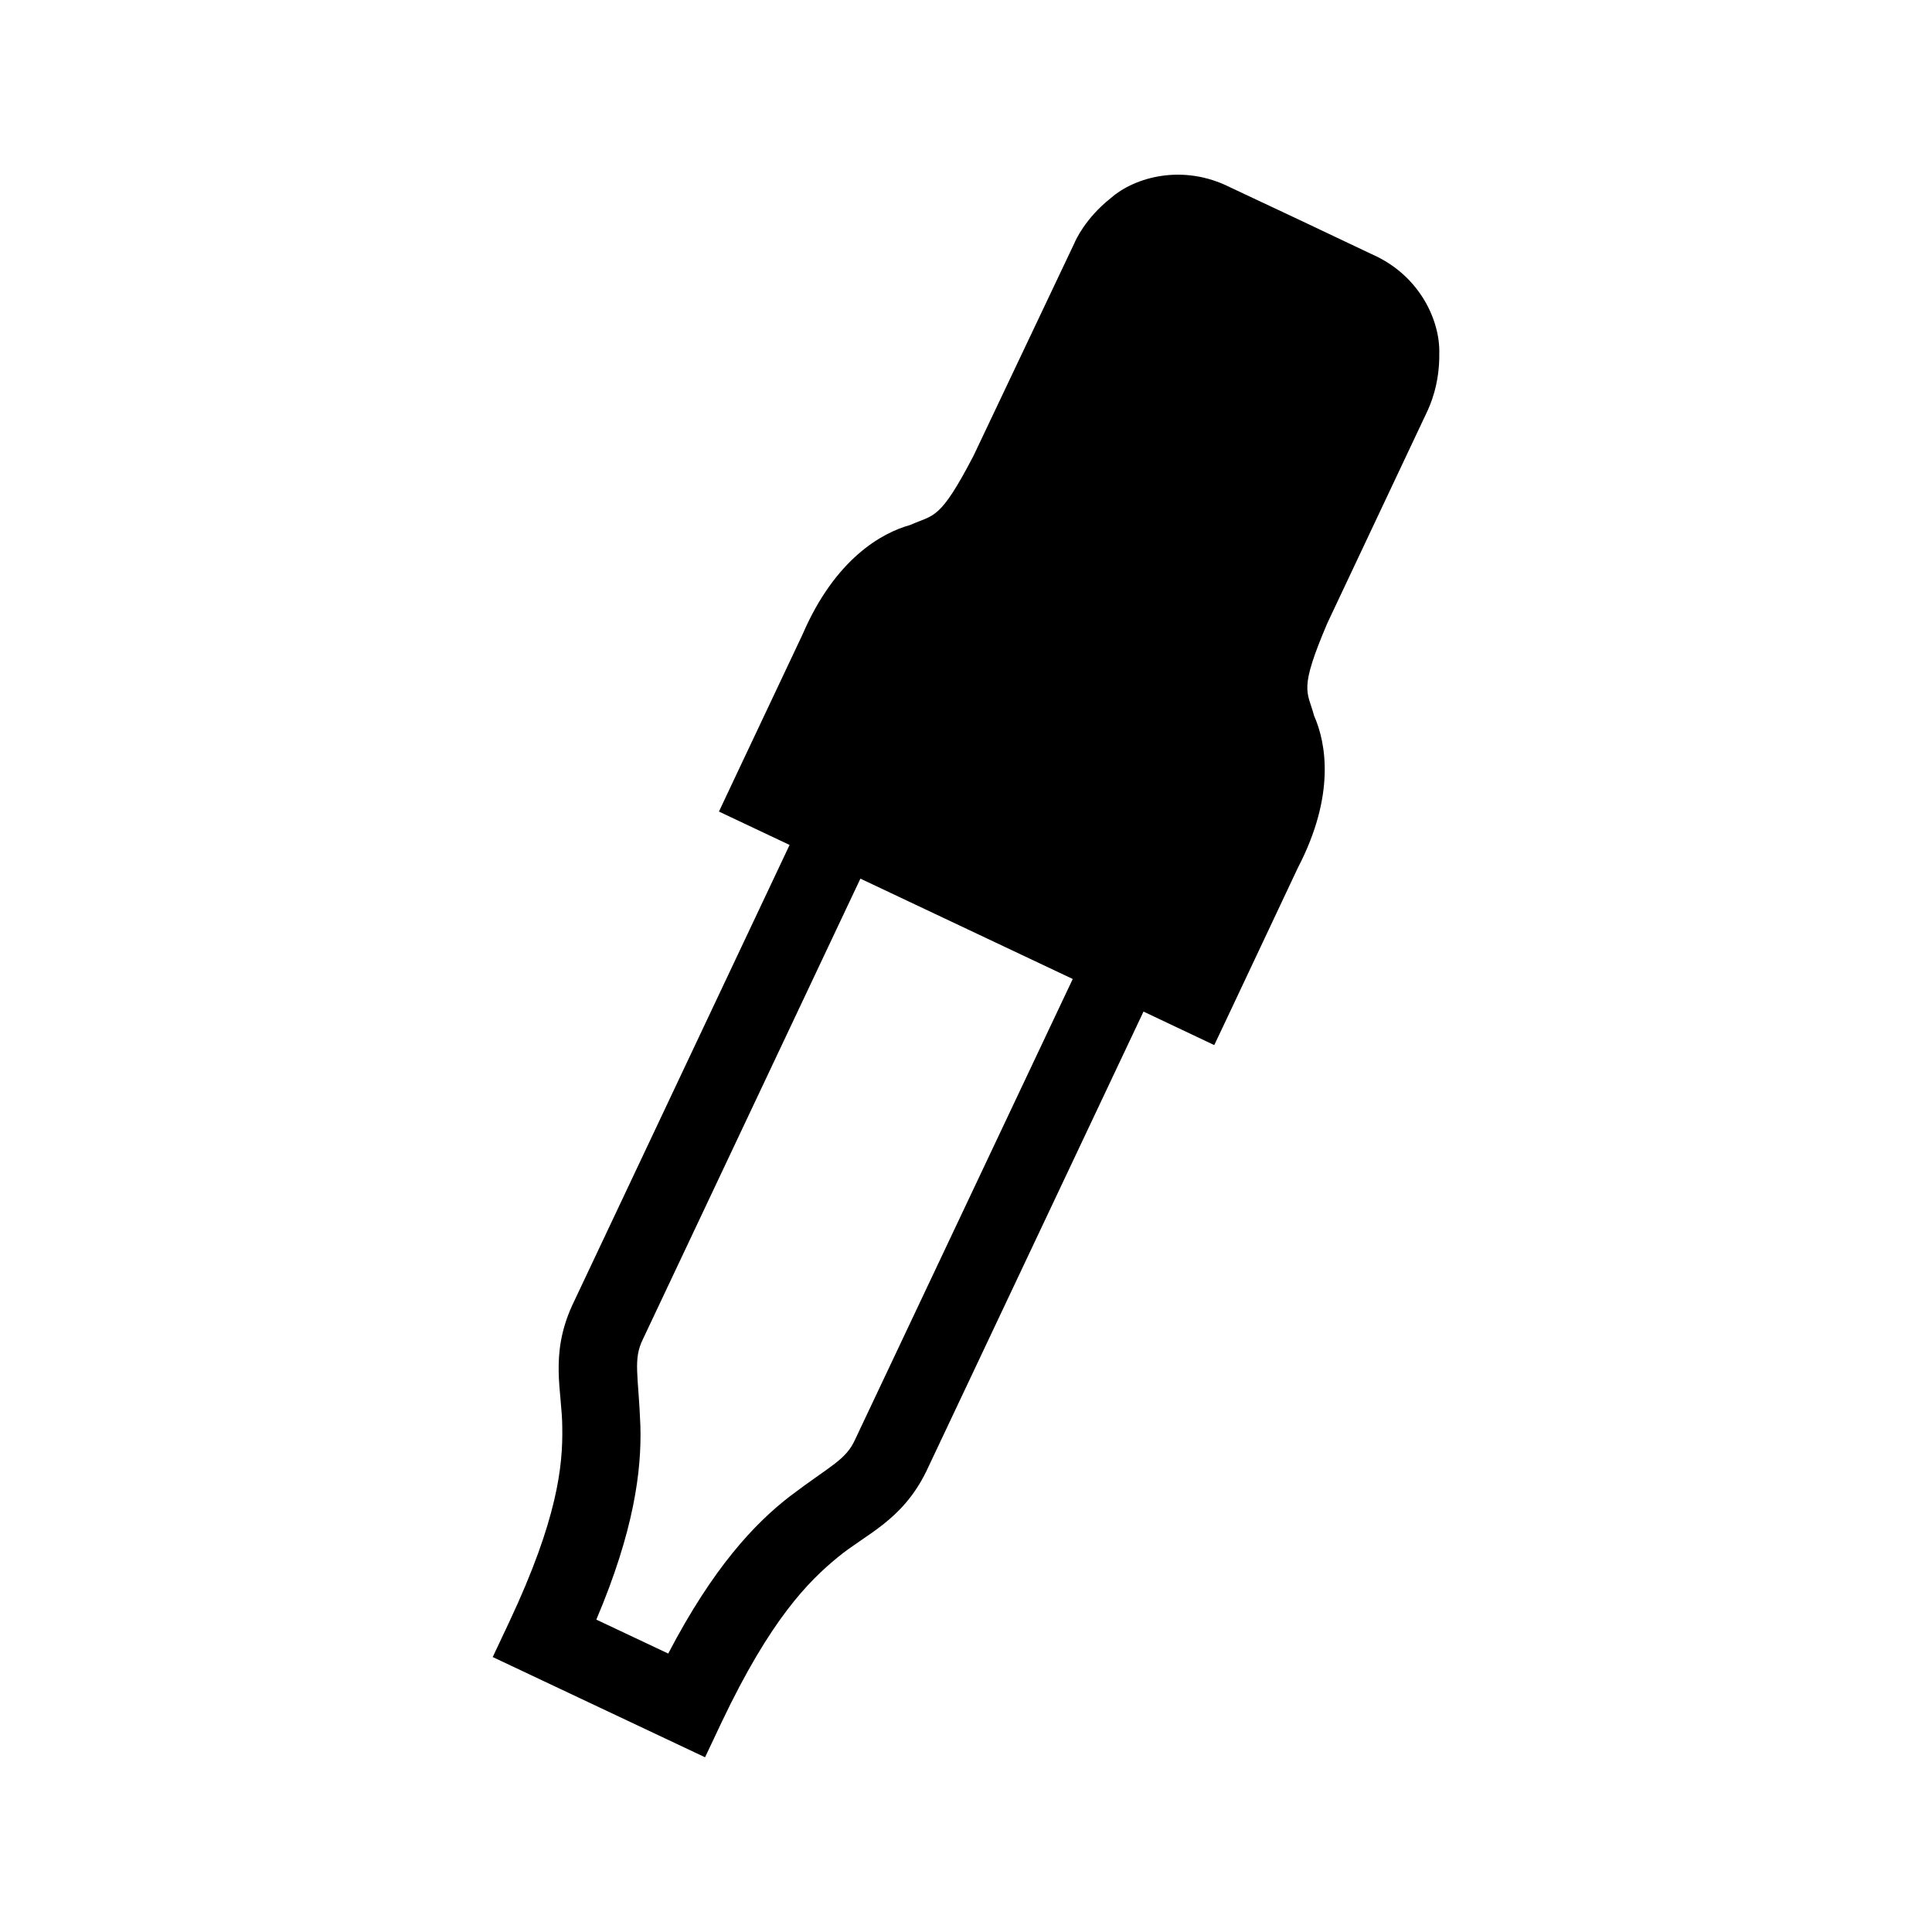 <svg xmlns="http://www.w3.org/2000/svg" xmlns:xlink="http://www.w3.org/1999/xlink" version="1.1" id="Layer_1" x="0px" y="0px" width="32px" height="32px" viewBox="0 0 32 32" enable-background="new 0 0 32 32" xml:space="preserve">
<path id="picker" d="M21.766,11.856c-0.111-0.414-0.261-0.412,0.221-1.539l1.66-3.519c0.021-0.051,0.2-0.412,0.192-0.946  c0.015-0.529-0.313-1.289-1.119-1.642c-1.172-0.555-1.17-0.557-2.344-1.107c-0.784-0.396-1.581-0.171-1.979,0.179  c-0.42,0.333-0.584,0.7-0.604,0.75l-1.668,3.516c-0.564,1.084-0.655,0.97-1.048,1.147c-0.469,0.129-1.244,0.558-1.785,1.815  c-1.108,2.346-1.108,2.346-1.108,2.346l-0.276,0.586l1.17,0.553l-3.599,7.623c-0.38,0.828-0.166,1.436-0.166,2.031  c0.01,0.627-0.077,1.51-0.876,3.211l-0.276,0.586l3.517,1.66l0.276-0.584c0.808-1.699,1.431-2.326,1.922-2.729  c0.46-0.381,1.066-0.604,1.465-1.42l3.599-7.618l1.172,0.555l0.279-0.59c0,0,0,0,1.105-2.345  C22.123,13.169,21.964,12.304,21.766,11.856z M14.168,23.833c-0.156,0.354-0.413,0.439-1.091,0.955  c-0.577,0.447-1.264,1.172-2.009,2.6l-1.191-0.562c0.628-1.48,0.75-2.474,0.73-3.203c-0.031-0.851-0.128-1.104,0.045-1.449  l3.599-7.621l3.517,1.662L14.168,23.833z"/>
</svg>